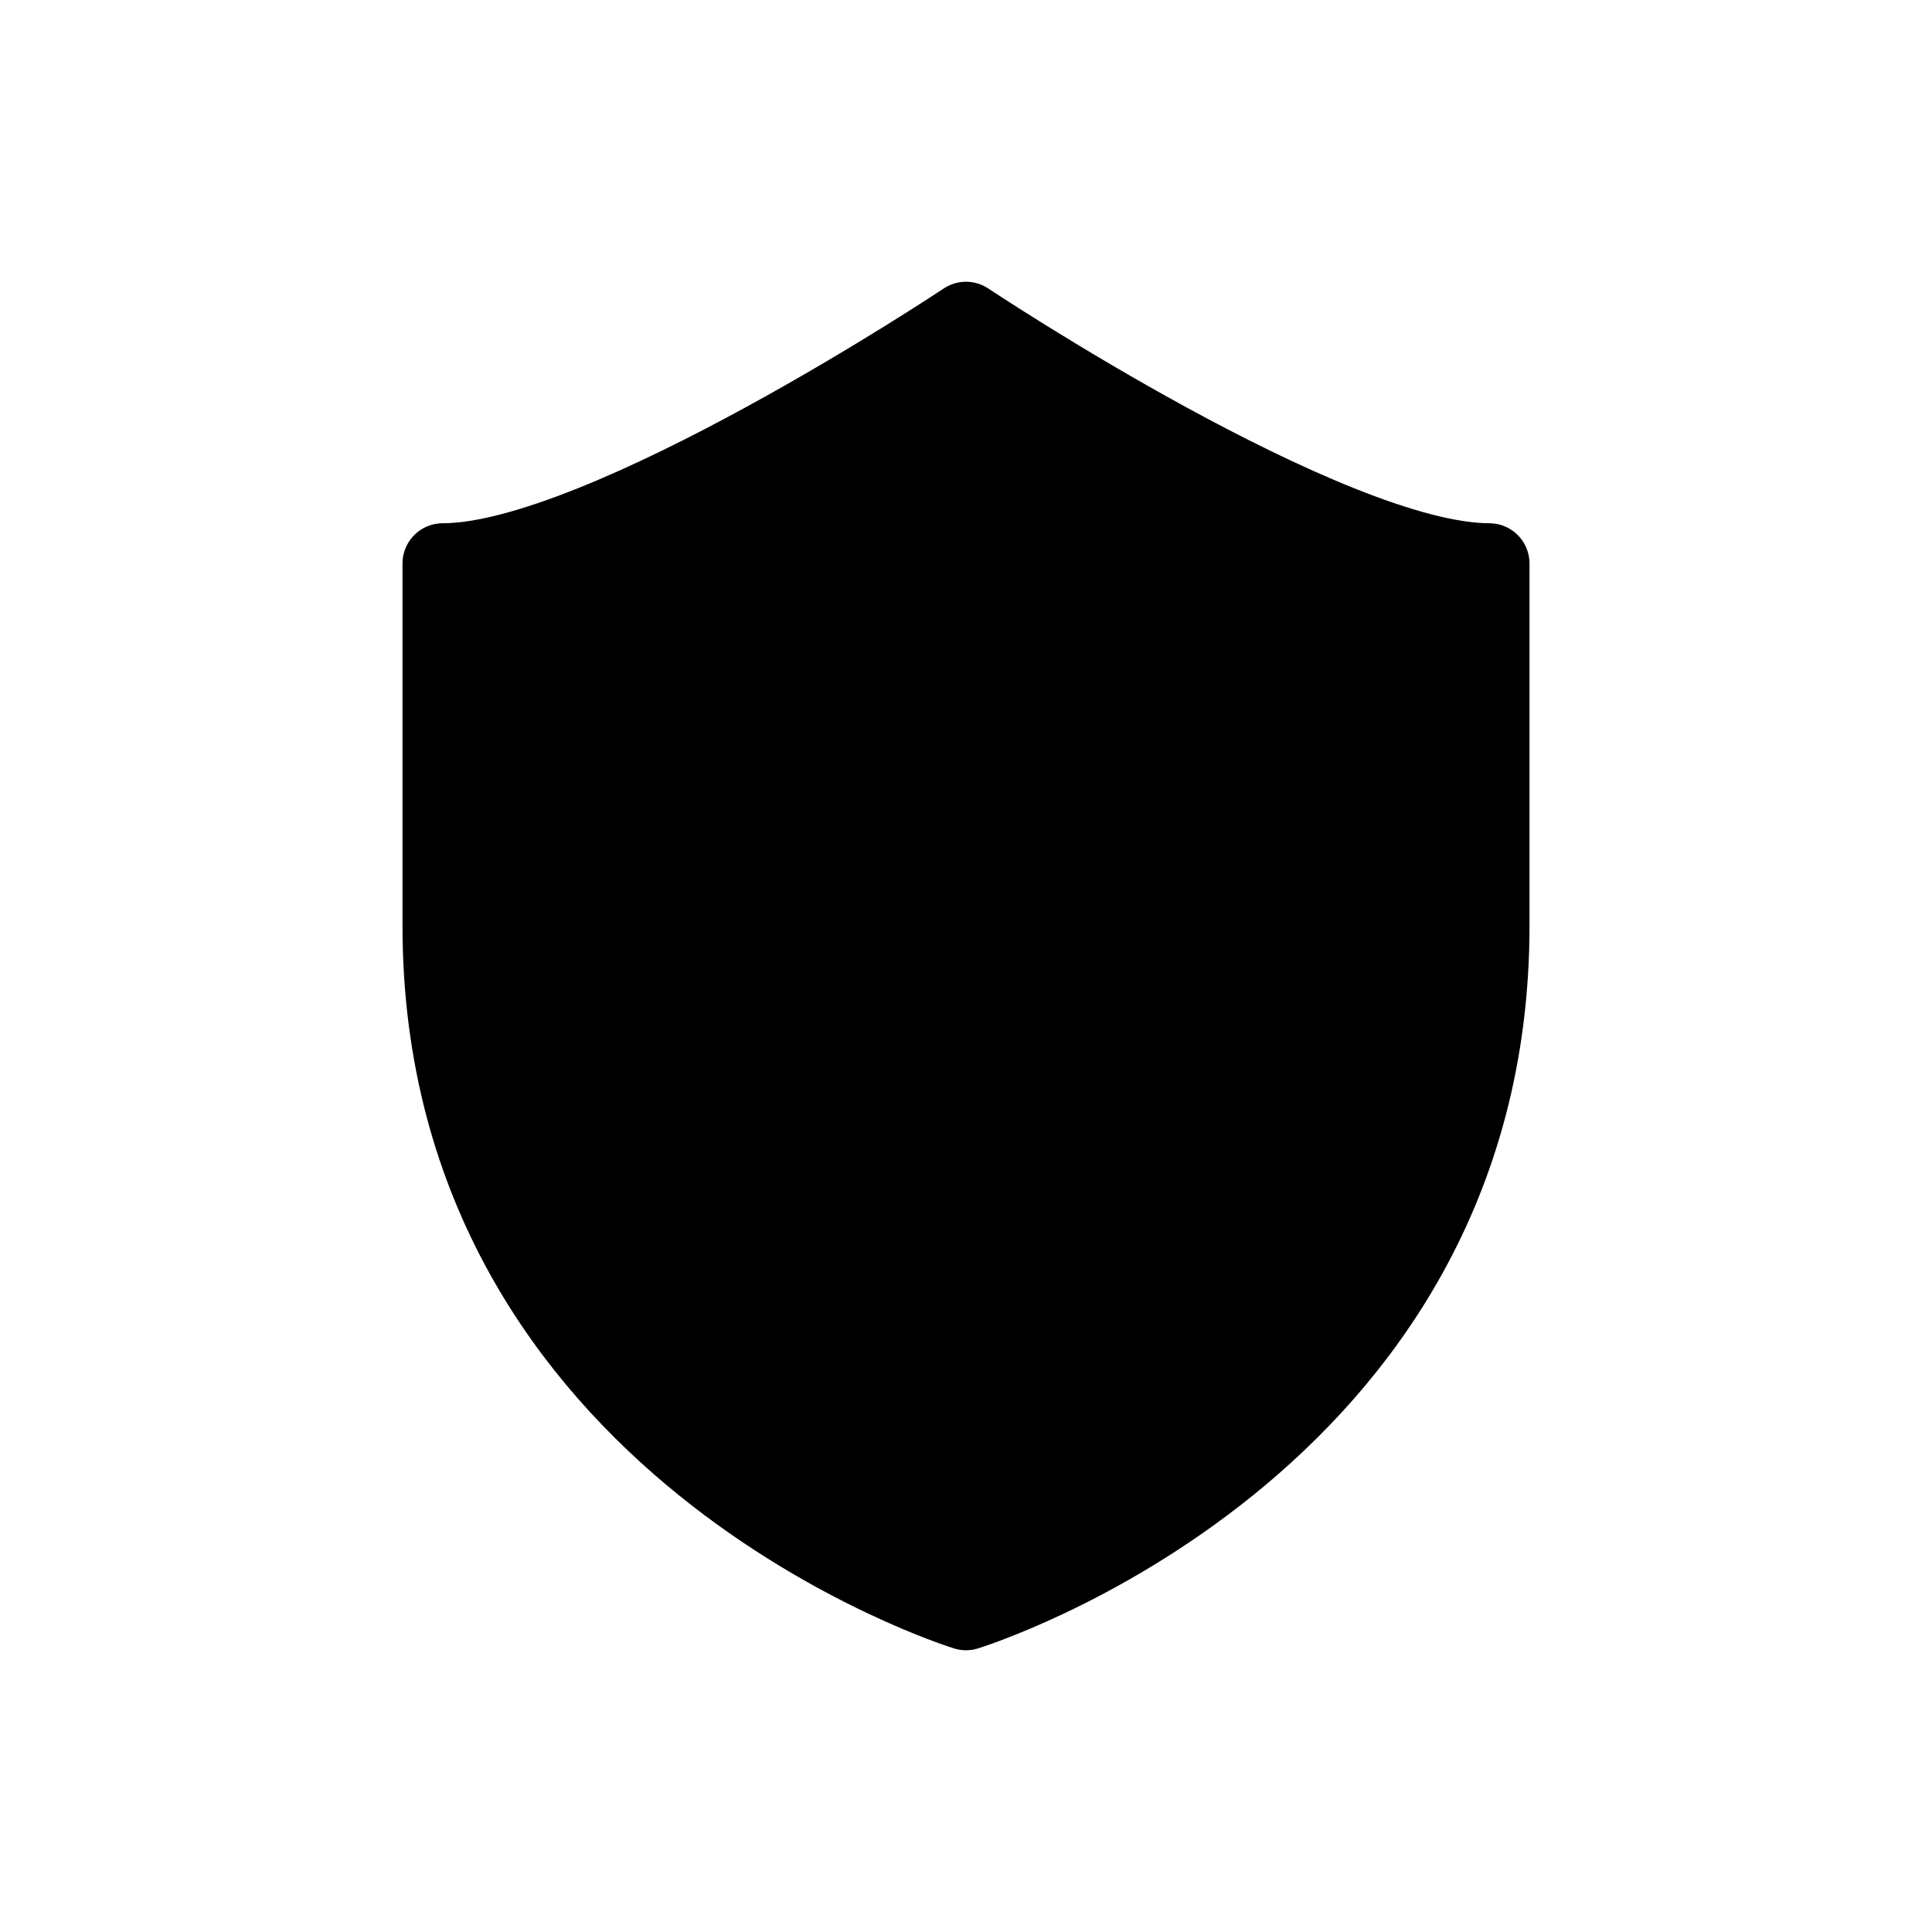 <svg xmlns="http://www.w3.org/2000/svg" viewBox="0 0 24 24" fill="currentColor"><path stroke="#000" stroke-linejoin="round" d="M5.5 7c2 0 6.5-3 6.5-3s4.5 3 6.5 3v4.5C18.5 18 12 20 12 20s-6.5-2-6.5-8.5V7z"/></svg>